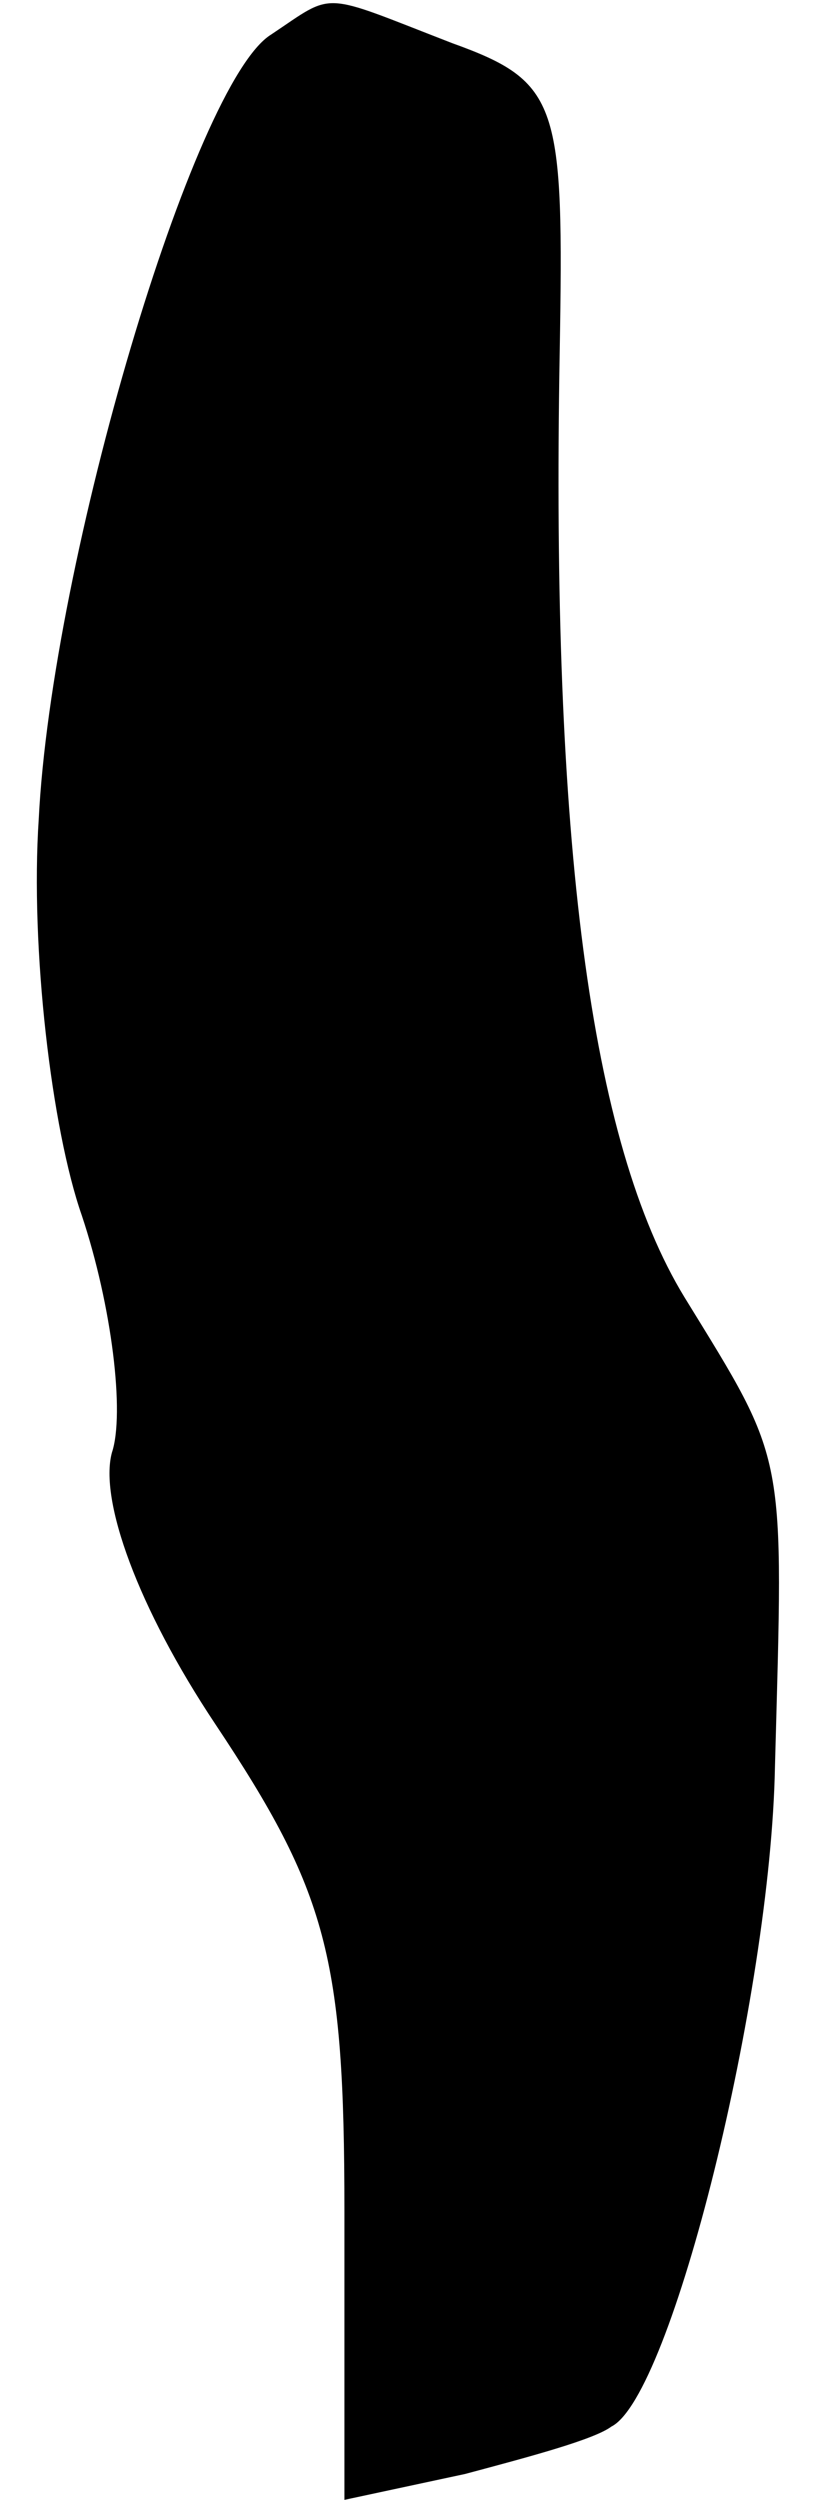 <?xml version="1.0" standalone="no"?>
<!DOCTYPE svg PUBLIC "-//W3C//DTD SVG 20010904//EN"
 "http://www.w3.org/TR/2001/REC-SVG-20010904/DTD/svg10.dtd">
<svg version="1.0" xmlns="http://www.w3.org/2000/svg"
 width="19pt" height="58pt" viewBox="0 0 19 58"
 preserveAspectRatio="xMidYMid meet">
<g transform="translate(0,58) scale(0.1,-0.1)"
fill="#000000" stroke="none">
<path fill="#000000" stroke="none" d="M63 572 c-18 -11 -51 -122 -54 -182 -2
-30 3 -72 10 -92 7 -21 10 -46 7 -55 -3 -11 6 -36 24 -63 26 -39 30 -54 30
-113 l0 -67 28 6 c15 4 30 8 34 11 14 7 37 100 38 153 2 74 3 70 -21 109 -22
36 -31 106 -29 219 1 58 0 63 -25 72 -31 12 -27 12 -42 2z"/>
</g>
</svg>
